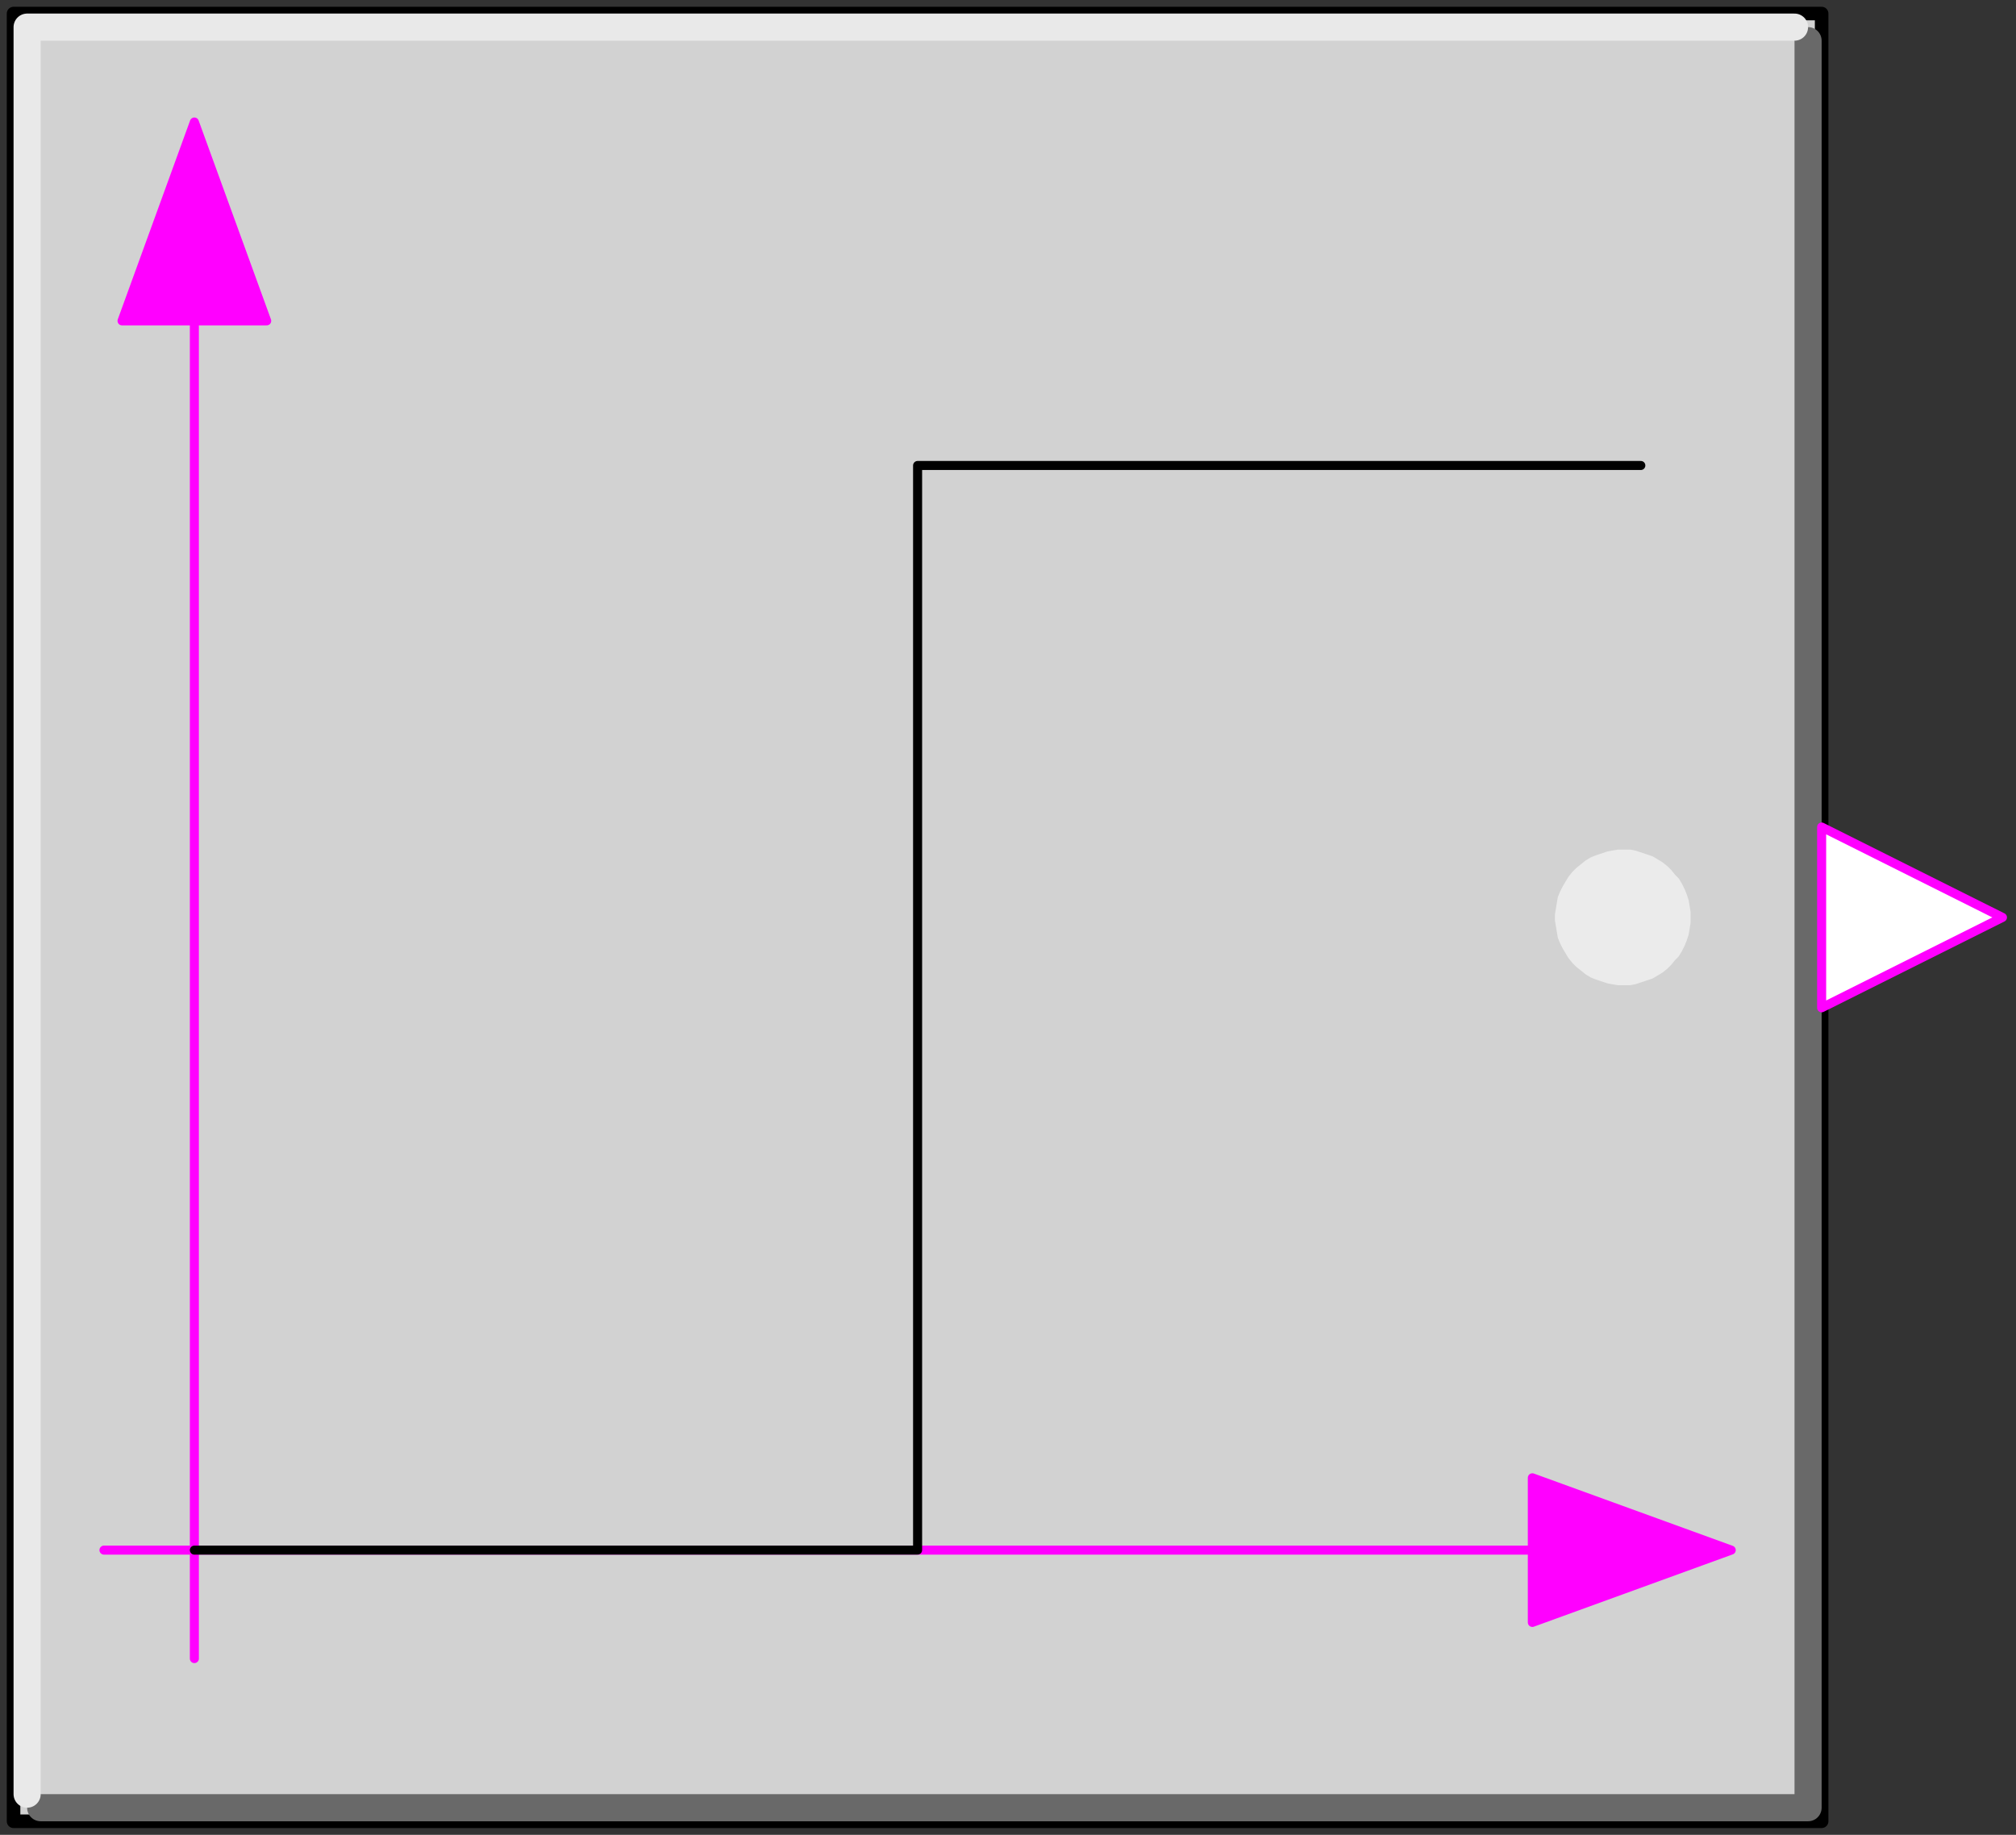 <svg width="223" height="203" xmlns="http://www.w3.org/2000/svg" xmlns:xlink="http://www.w3.org/1999/xlink">
	<rect width="100%" height="100%" fill="#333333" stroke="none"/>
	<g id="Modelica.Blocks.Sources.BooleanStep" class="component">
		<polygon points="1.5,201.5 201.5,201.5 201.5,1.5 1.5,1.5" fill="#D2D2D2" stroke="#000000" stroke-width="1.5" stroke-linecap="round" stroke-linejoin="round" />
		<polyline points="4.5,200.0 200.0,200.0 200.0,4.5" fill-opacity="0" stroke="#696969" stroke-width="3.0" stroke-linecap="round" stroke-linejoin="round" />
		<polyline points="3.0,198.5 3.0,3.0 198.5,3.0" fill-opacity="0" stroke="#E9E9E9" stroke-width="3.0" stroke-linecap="round" stroke-linejoin="round" />
		<polygon points="21.5,13.5 13.5,35.5 29.5,35.5" fill="#FF00FF" stroke="#FF00FF" stroke-width="1.0" stroke-linecap="round" stroke-linejoin="round" />
		<polyline points="21.5,35.5 21.5,183.5" fill-opacity="0" stroke="#FF00FF" stroke-width="1.0" stroke-linecap="round" stroke-linejoin="round" />
		<polyline points="11.5,171.5 173.5,171.5" fill-opacity="0" stroke="#FF00FF" stroke-width="1.0" stroke-linecap="round" stroke-linejoin="round" />
		<polygon points="191.5,171.5 169.5,163.5 169.5,179.5" fill="#FF00FF" stroke="#FF00FF" stroke-width="1.0" stroke-linecap="round" stroke-linejoin="round" />
		<polygon points="186.5,101.5 186.5,100.9 186.4,100.3 186.3,99.7 186.1,99.1 185.9,98.6 185.6,98.0 185.3,97.5 184.9,97.1 184.5,96.6 184.1,96.2 183.6,95.8 183.1,95.5 182.6,95.2 182.0,95.0 181.4,94.8 180.8,94.6 180.3,94.5 179.7,94.5 179.0,94.5 178.4,94.6 177.9,94.7 177.3,94.9 176.7,95.1 176.2,95.3 175.7,95.6 175.2,96.0 174.7,96.4 174.3,96.8 173.9,97.3 173.6,97.8 173.3,98.3 173.0,98.9 172.8,99.4 172.7,100.0 172.6,100.6 172.5,101.2 172.5,101.8 172.6,102.4 172.7,103.0 172.8,103.6 173.0,104.1 173.3,104.7 173.6,105.2 173.9,105.7 174.3,106.2 174.7,106.6 175.2,107.0 175.7,107.4 176.2,107.7 176.7,107.9 177.3,108.1 177.9,108.3 178.4,108.4 179.0,108.5 179.7,108.5 180.3,108.5 180.8,108.4 181.4,108.2 182.0,108.0 182.6,107.8 183.1,107.5 183.6,107.2 184.1,106.8 184.5,106.4 184.9,105.9 185.3,105.5 185.6,105.0 185.9,104.4 186.1,103.9 186.3,103.3 186.4,102.7 186.5,102.1" fill="#EBEBEB" stroke="#EBEBEB" stroke-width="1.0" stroke-linecap="round" stroke-linejoin="round" />
		<polyline points="21.5,171.5 101.5,171.5 101.5,51.5 181.5,51.5" fill-opacity="0" stroke="#000000" stroke-width="1.0" stroke-linecap="round" stroke-linejoin="round" />
		<g id="y" class="port">
			<polygon points="201.5,91.5 221.5,101.5 201.5,111.5" fill="#FFFFFF" stroke="#FF00FF" stroke-width="1.0" stroke-linecap="round" stroke-linejoin="round" />
		</g>
	</g>
</svg>
